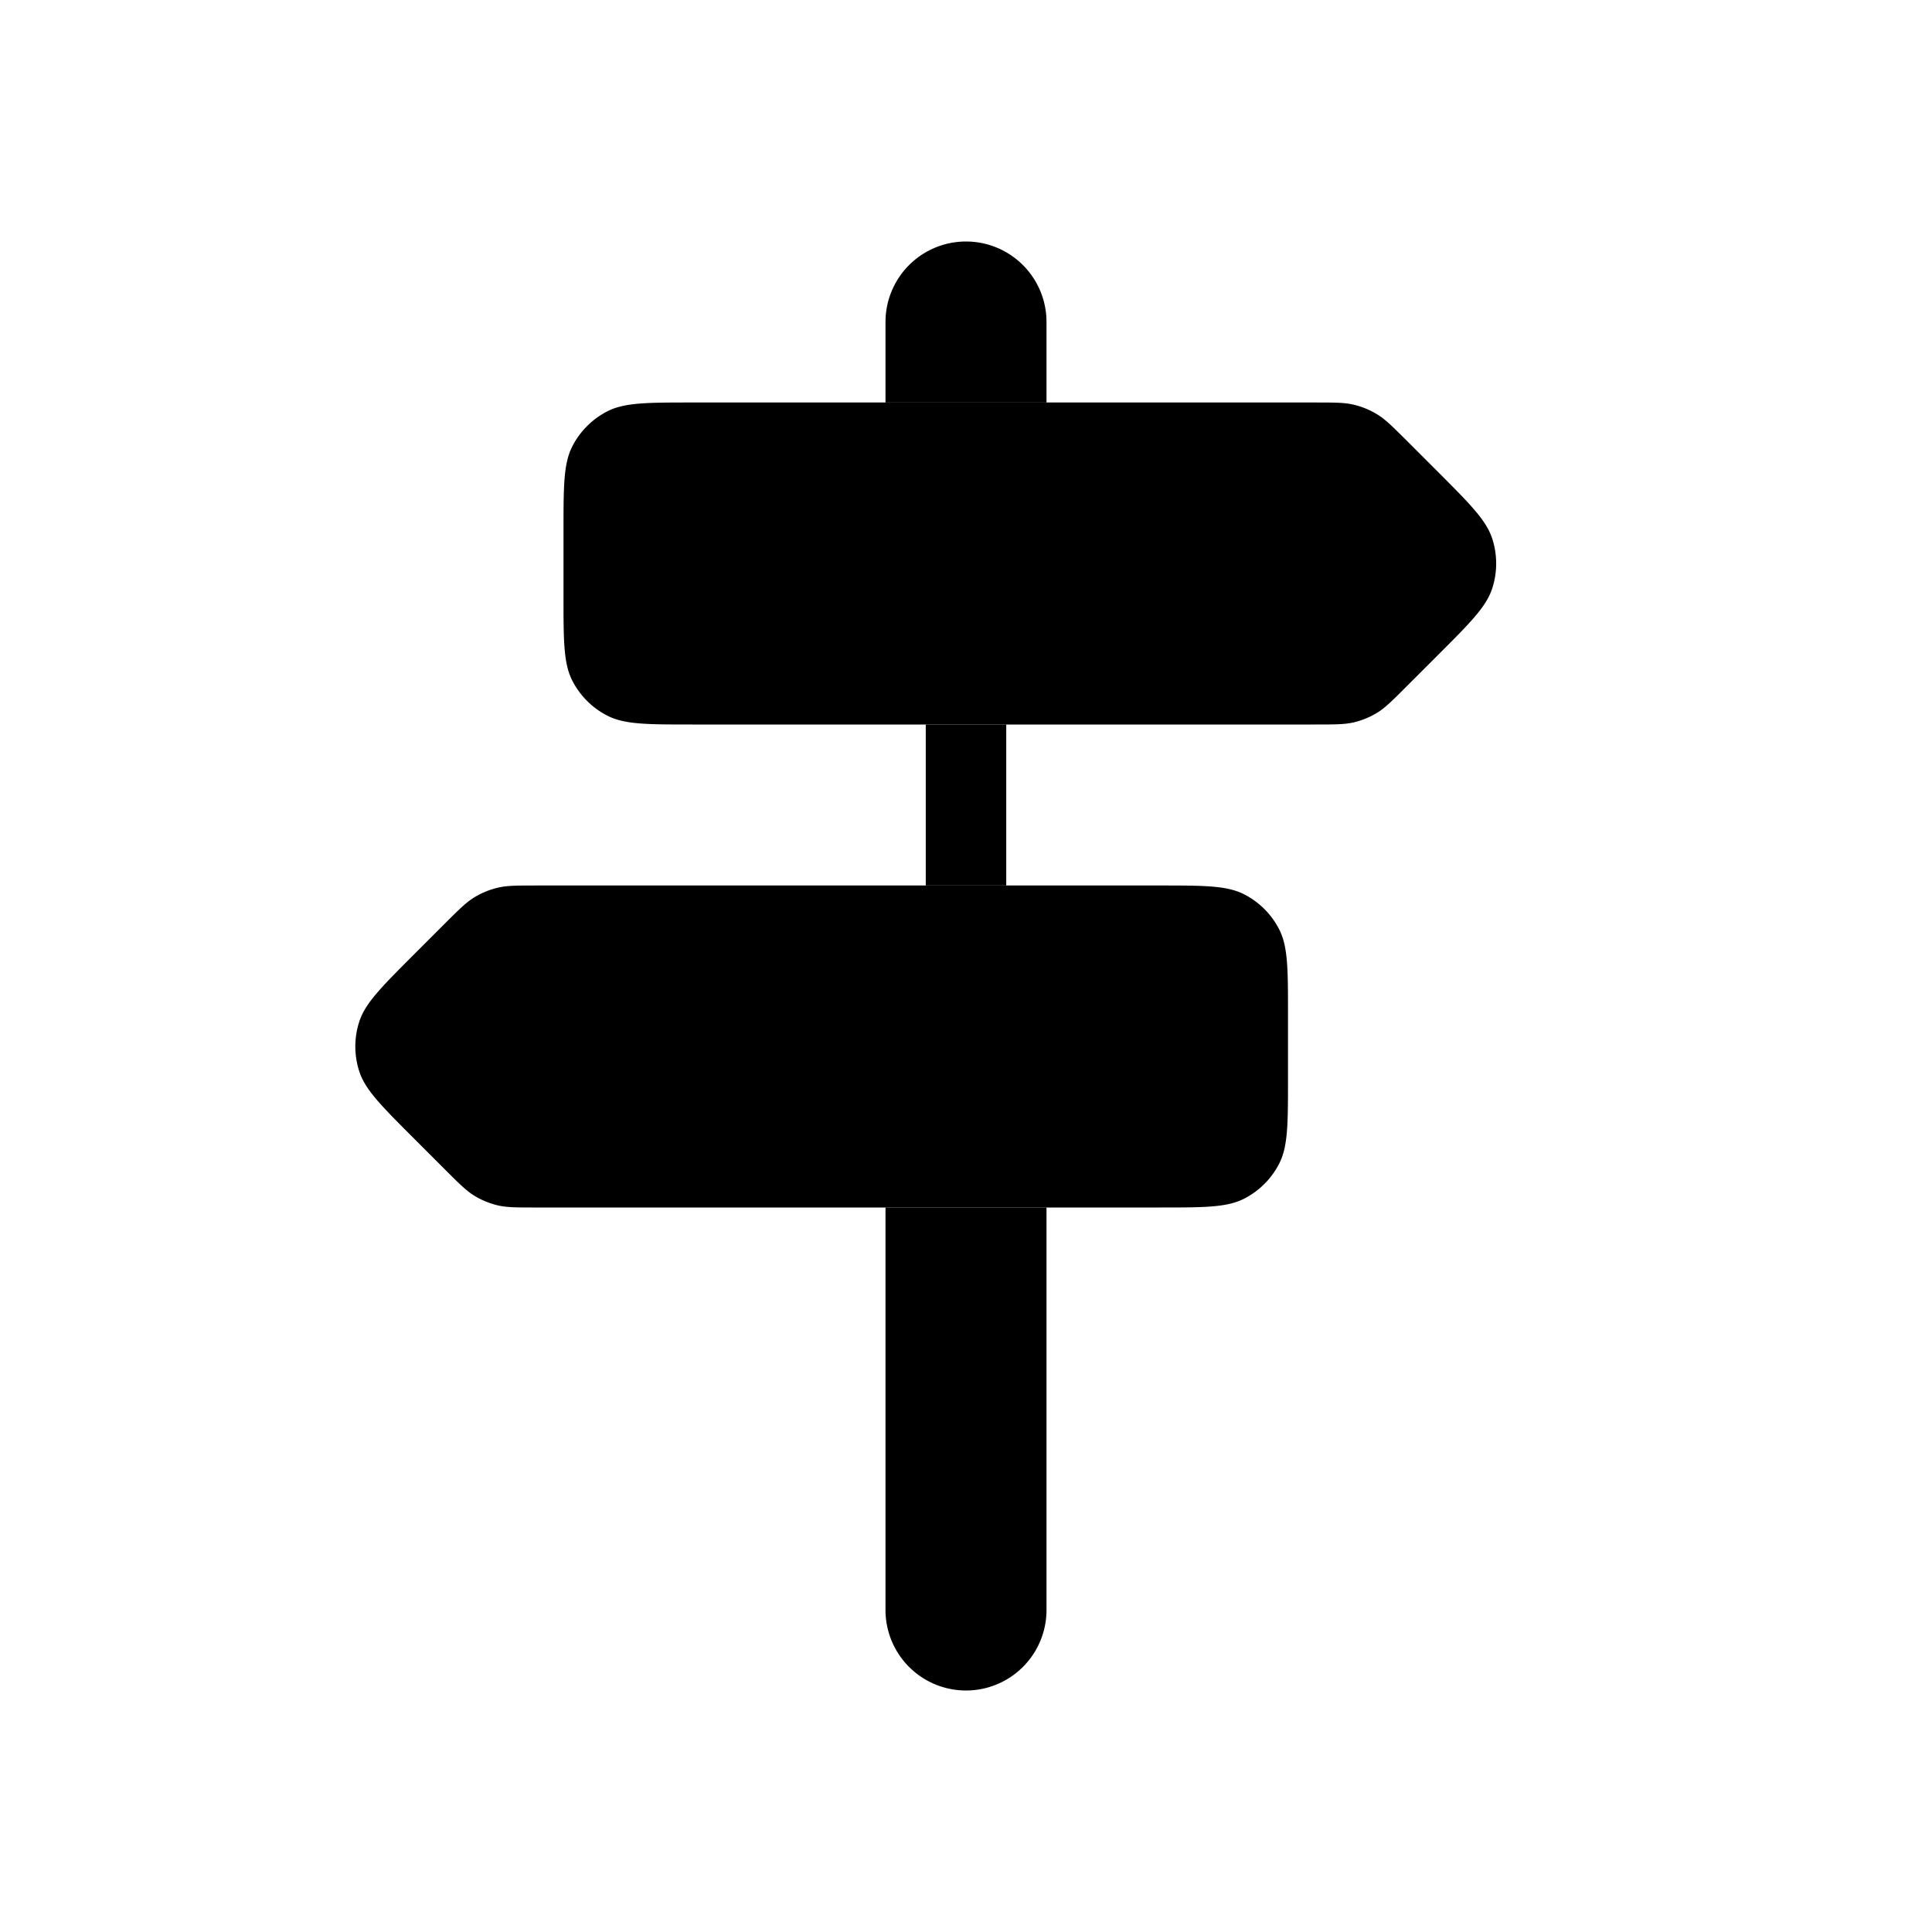 <svg xmlns="http://www.w3.org/2000/svg" viewBox="0 0 24 24"><g fill="none"><path fill="currentColor" d="M13 4a1 1 0 1 0-2 0zm-2 0v1h2V4zm2 16a1 1 0 1 1-2 0zm-2 0v-5h2v5z"/><path stroke="currentColor"  d="M12 9v2"/><path fill="currentColor" d="M16 12.6c0-.56 0-.84-.109-1.054a1 1 0 0 0-.437-.437C15.24 11 14.96 11 14.4 11H6.663c-.245 0-.367 0-.482.028a.998.998 0 0 0-.29.12c-.1.061-.187.148-.36.32l-.4.4c-.396.397-.594.595-.668.823a1 1 0 0 0 0 .618c.074.228.272.426.668.822l.4.4c.173.173.26.26.36.322c.09.055.188.095.29.12c.115.027.237.027.482.027H14.4c.56 0 .84 0 1.054-.109a1 1 0 0 0 .437-.437C16 14.24 16 13.96 16 13.4zm-9-6c0-.56 0-.84.109-1.054a1 1 0 0 1 .437-.437C7.76 5 8.04 5 8.6 5h7.737c.245 0 .367 0 .482.028a1 1 0 0 1 .29.12c.1.061.187.148.36.32l.4.4c.396.397.594.595.668.823a1 1 0 0 1 0 .618c-.074.228-.272.426-.668.822l-.4.4c-.173.173-.26.26-.36.322a1 1 0 0 1-.29.12C16.704 9 16.582 9 16.337 9H8.6c-.56 0-.84 0-1.054-.109a1 1 0 0 1-.437-.437C7 8.24 7 7.96 7 7.4z"/></g></svg>